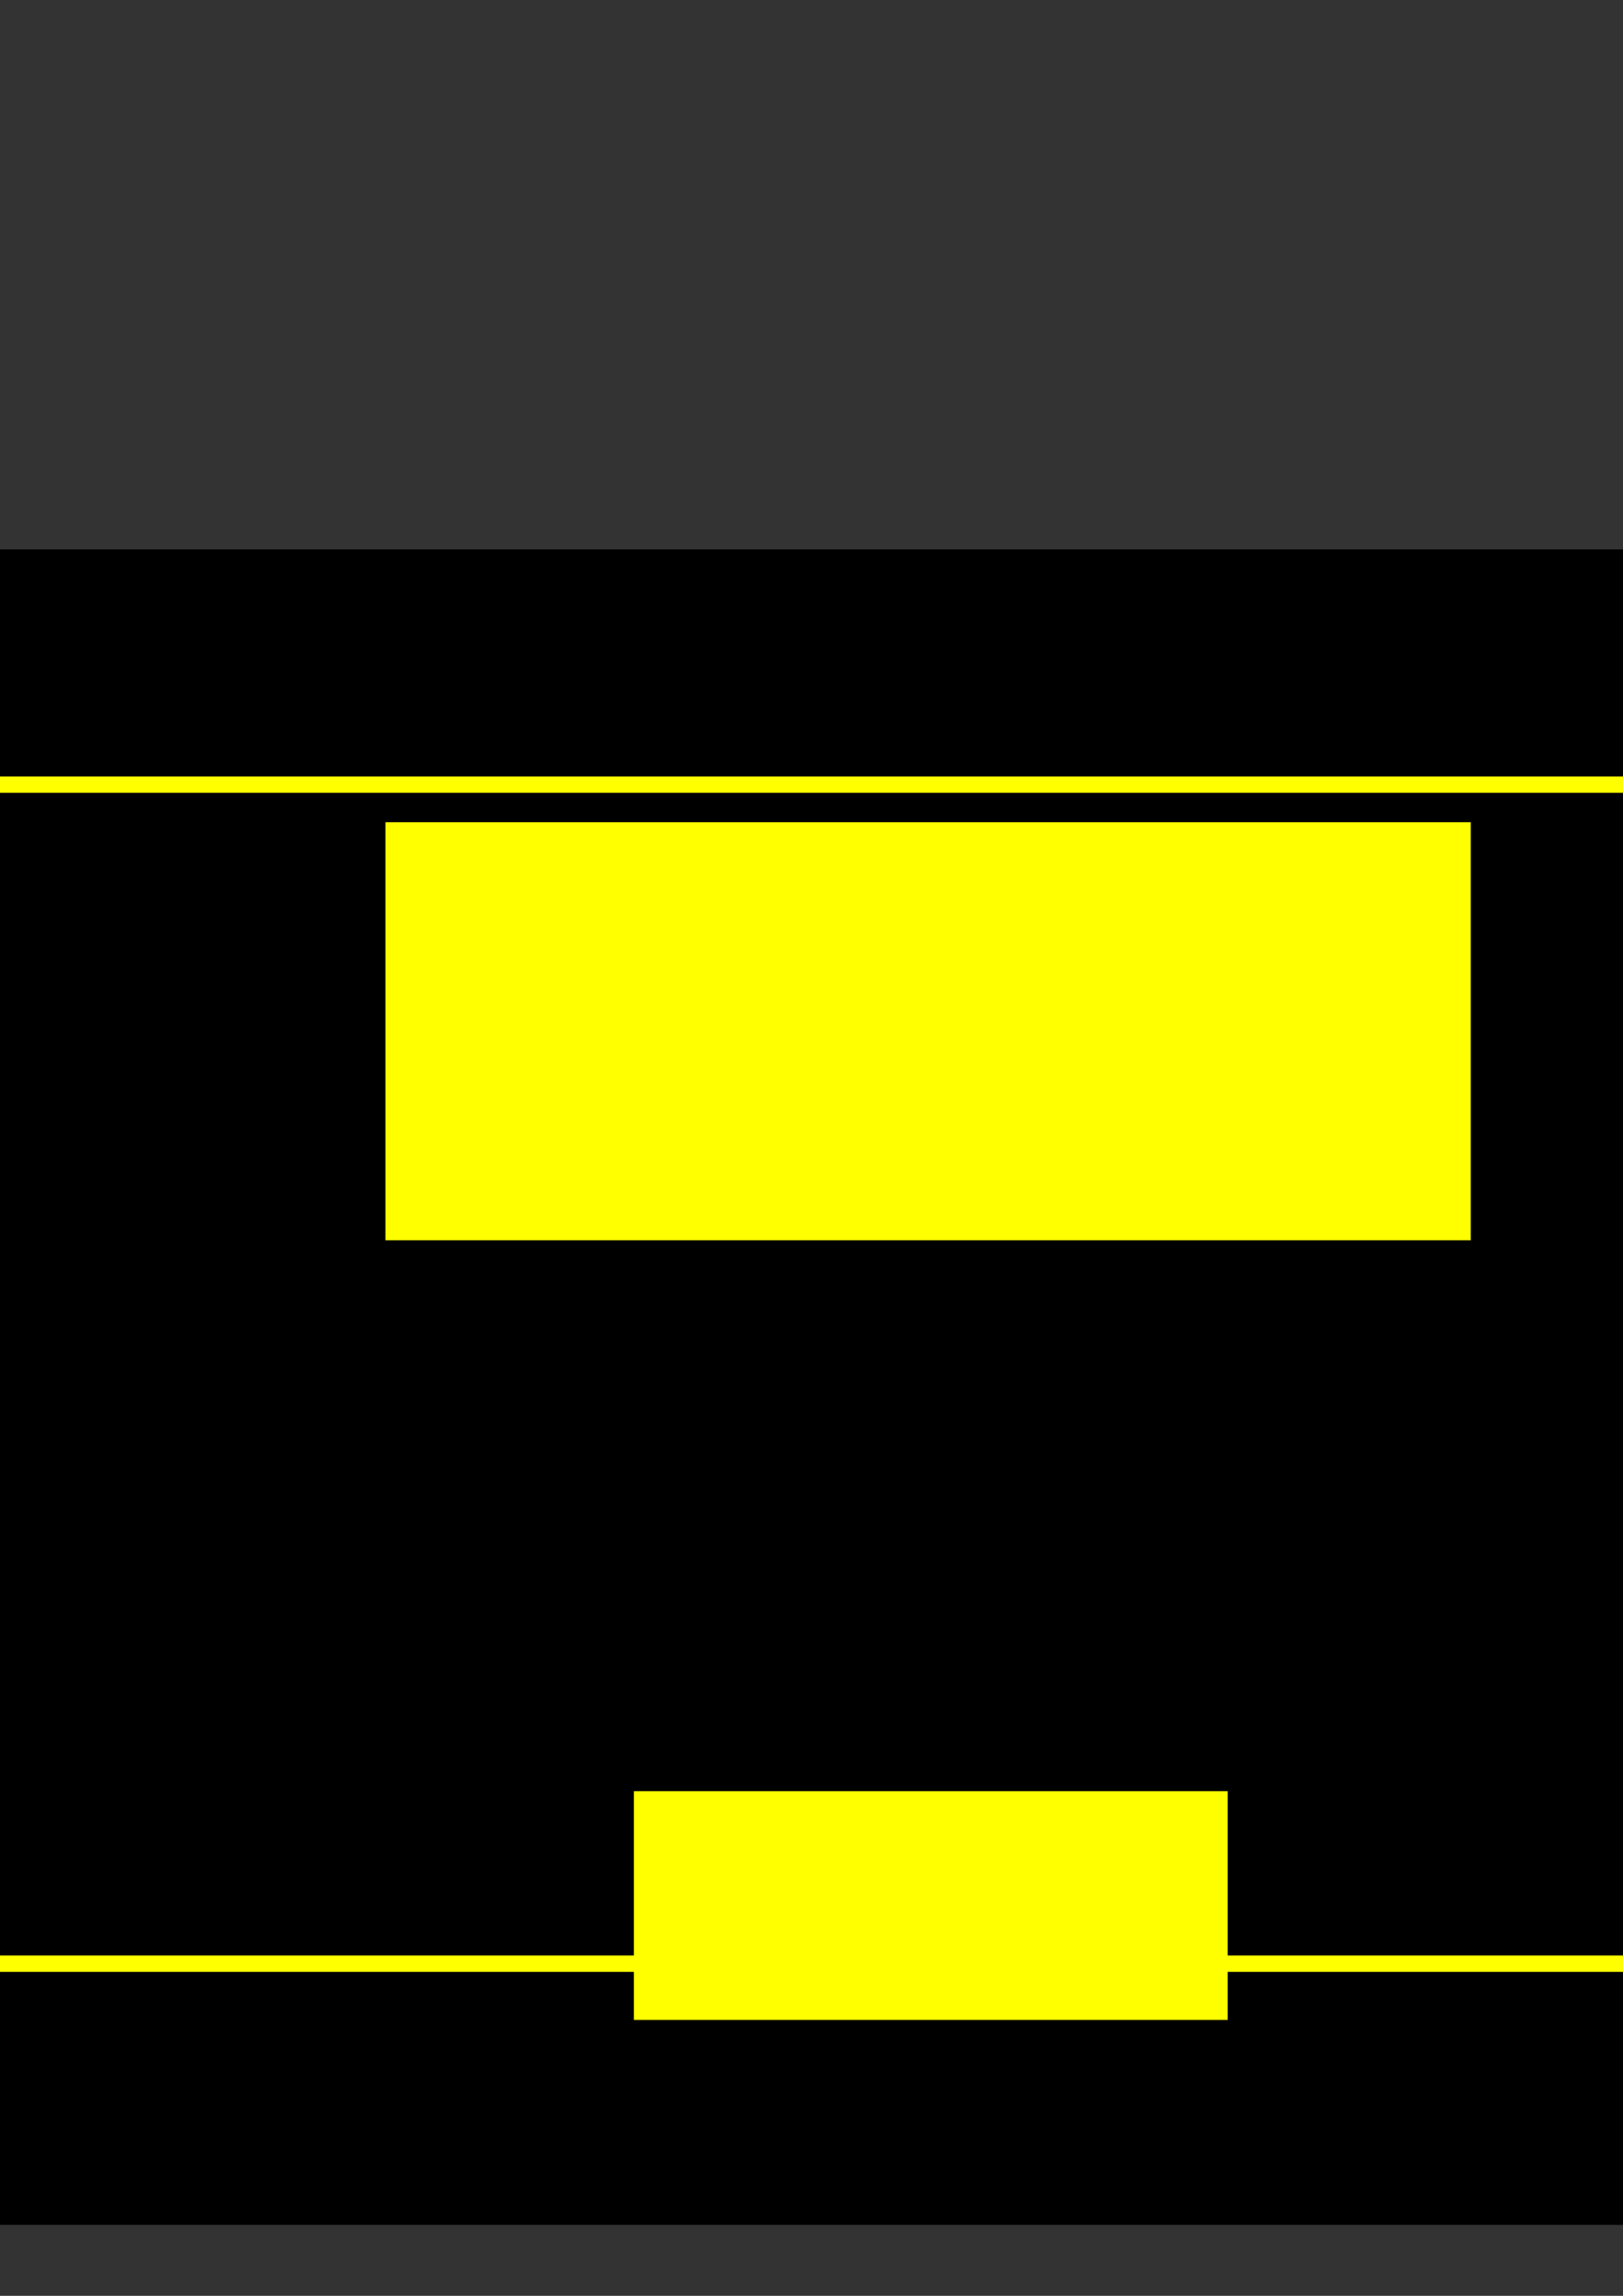 <?xml version="1.0" encoding="UTF-8" standalone="no"?>
<!-- Created with Inkscape (http://www.inkscape.org/) -->

<svg
   xmlns:dc="http://purl.org/dc/elements/1.1/"
   xmlns:cc="http://creativecommons.org/ns#"
   xmlns:rdf="http://www.w3.org/1999/02/22-rdf-syntax-ns#"
   xmlns:svg="http://www.w3.org/2000/svg"
   xmlns="http://www.w3.org/2000/svg"
   xmlns:xlink="http://www.w3.org/1999/xlink"
   xmlns:sodipodi="http://sodipodi.sourceforge.net/DTD/sodipodi-0.dtd"
   xmlns:inkscape="http://www.inkscape.org/namespaces/inkscape"
   width="744.094"
   height="1052.362"
   id="svg2"
   version="1.1"
   inkscape:version="0.48.4 r9939"
   sodipodi:docname="failure.svg">
  <rect width="100%" height="100%" fill="#333333" stroke="none"/>
  <defs
     id="defs4">
    <linearGradient
       inkscape:collect="always"
       id="linearGradient4387">
      <stop
         style="stop-color:#ffffff;stop-opacity:1;"
         offset="0"
         id="stop4389" />
      <stop
         style="stop-color:#ffffff;stop-opacity:0;"
         offset="1"
         id="stop4391" />
    </linearGradient>
    <linearGradient
       inkscape:collect="always"
       xlink:href="#linearGradient4387"
       id="linearGradient4393"
       x1="-60.7"
       y1="632.792"
       x2="186.222"
       y2="632.792"
       gradientUnits="userSpaceOnUse" />
  </defs>
  <sodipodi:namedview
     id="base"
     pagecolor="#ffffff"
     bordercolor="#666666"
     borderopacity="1.0"
     inkscape:pageopacity="0.0"
     inkscape:pageshadow="2"
     inkscape:zoom="0.43020266"
     inkscape:cx="-110.87024"
     inkscape:cy="465.98056"
     inkscape:document-units="px"
     inkscape:current-layer="layer1"
     showgrid="false"
     showguides="true"
     inkscape:guide-bbox="true"
     inkscape:window-width="1920"
     inkscape:window-height="1057"
     inkscape:window-x="-8"
     inkscape:window-y="27"
     inkscape:window-maximized="1" />
  <g
     inkscape:label="Layer 1"
     inkscape:groupmode="layer"
     id="layer1">
    <rect
       style="fill:#000000;fill-opacity:1;stroke:#000000;stroke-width:1"
       id="rect2985"
       width="1023"
       height="767"
       x="-81.784"
       y="252.348"
       inkscape:export-filename="C:\Users\tom\Dropbox\starship\pilotconsole\data\failure\bg.png"
       inkscape:export-xdpi="90"
       inkscape:export-ydpi="90" />
  </g>
  <g
     inkscape:groupmode="layer"
     id="layer2"
     inkscape:label="Layer">
    <path
       style="fill:#000000;stroke:#cdcdcd;stroke-width:5.799;stroke-miterlimit:4;stroke-opacity:1"
       d="m -270.604,451.053 62.905,0 c 8.439,0 15.225,-6.898 15.225,-15.478 l 0,-73.716 6.793,0 c 12.202,0 22.018,-9.98 22.018,-22.384 l 0,-14.596 c 0,-9.186 -5.404,-17.016 -13.153,-20.474 l 2.216,-66.81 0,0 0,0 -42.012,0.784 -53.43,64.116 -39.796,0 c -12.202,0 -22.018,9.98 -22.018,22.384 l 0,11.217 -38.123,0 4.036,20.53 c 0,0 11.917,2.465 13.971,3.698 2.055,1.233 9.04,12.327 9.04,12.327 l 9.04,10.684 11.506,1.233 c 0,0 5.753,11.095 5.753,13.149 0,2.055 -4.52,15.615 -4.52,15.615 0,0 12.738,10.684 14.793,11.506 2.055,0.822 14.382,2.876 16.026,3.287 1.644,0.411 16.026,6.575 16.026,6.575 l -0.822,11.917 z"
       id="path3271"
       inkscape:connector-curvature="0"
       inkscape:export-filename="C:\Users\tom\Dropbox\starship\pilotconsole\data\failure\rightPart.png"
       inkscape:export-xdpi="90"
       inkscape:export-ydpi="90" />
    <path
       style="fill:#000000;stroke:#cdcdcd;stroke-width:5.799;stroke-miterlimit:4;stroke-opacity:1"
       d="m -404.846,611.547 -43.154,0 c -8.439,0 -12.361,7.631 -17.152,14.694 L -522.63,711.027 c -12.45,18.356 6.785,15.478 15.225,15.478 l 201.934,0 -1.689,-3.745 -11.095,-4.52 -4.931,-6.986 -9.451,-3.698 -15.615,0.822 -2.876,-11.095 3.698,-11.095 -11.917,-1.233 -13.971,-5.753 -11.506,-11.917 9.451,-11.917 -13.149,-8.629 1.233,-9.04 -17.669,-6.986 z"
       id="rect2985-1"
       inkscape:connector-curvature="0"
       inkscape:export-filename="C:\Users\tom\Dropbox\starship\pilotconsole\data\failure\leftPart.png"
       inkscape:export-xdpi="90"
       inkscape:export-ydpi="90" />
    <flowRoot
       xml:space="preserve"
       id="flowRoot3273"
       style="font-size:40px;font-style:normal;font-variant:normal;font-weight:normal;font-stretch:normal;line-height:125%;letter-spacing:0px;word-spacing:0px;fill:#ff0000;fill-opacity:1;stroke:none;font-family:Hanzel Extended;-inkscape-font-specification:Hanzel Extended"
       transform="matrix(1.904,0,0,1.904,-1882.831,220.82)"
       inkscape:export-filename="C:\Users\tom\Dropbox\starship\pilotconsole\data\failure\warning.png"
       inkscape:export-xdpi="90"
       inkscape:export-ydpi="90"><flowRegion
         id="flowRegion3275"><rect
           id="rect3277"
           width="515.081"
           height="57.56"
           x="92.979"
           y="357.341"
           style="font-style:normal;font-variant:normal;font-weight:normal;font-stretch:normal;fill:#ff0000;font-family:Hanzel Extended;-inkscape-font-specification:Hanzel Extended" /></flowRegion><flowPara
         id="flowPara3279">&gt;&gt;WARNING&lt;&lt;</flowPara></flowRoot>    <flowRoot
       transform="matrix(1.904,0,0,1.904,-1882.831,-419.575)"
       style="font-size:40px;font-style:normal;font-variant:normal;font-weight:normal;font-stretch:normal;line-height:125%;letter-spacing:0px;word-spacing:0px;fill:#ff0000;fill-opacity:1;stroke:none;font-family:Hanzel Extended;-inkscape-font-specification:Hanzel Extended"
       id="flowRoot3289"
       xml:space="preserve"
       inkscape:export-filename="C:\Users\tom\Dropbox\starship\pilotconsole\data\failure\warning.png"
       inkscape:export-xdpi="90"
       inkscape:export-ydpi="90"><flowRegion
         id="flowRegion3291"><rect
           style="font-style:normal;font-variant:normal;font-weight:normal;font-stretch:normal;fill:#ff0000;font-family:Hanzel Extended;-inkscape-font-specification:Hanzel Extended"
           y="357.341"
           x="92.979"
           height="57.56"
           width="515.081"
           id="rect3293" /></flowRegion><flowPara
         id="flowPara3295">&gt;&gt;WARNING&lt;&lt;</flowPara></flowRoot>    <flowRoot
       xml:space="preserve"
       id="flowRoot3365"
       style="font-size:40px;font-style:normal;font-variant:normal;font-weight:normal;font-stretch:normal;text-align:center;line-height:125%;letter-spacing:0px;word-spacing:0px;text-anchor:middle;fill:#ffff00;fill-opacity:1;stroke:none;font-family:Hanzel Extended;-inkscape-font-specification:Hanzel Extended"
       transform="matrix(0.912,0,0,0.912,91.906,50.99)"
       inkscape:export-filename="C:\Users\tom\Dropbox\starship\pilotconsole\data\failure\bg.png"
       inkscape:export-xdpi="90"
       inkscape:export-ydpi="90"><flowRegion
         id="flowRegion3367"><rect
           id="rect3369"
           width="545.595"
           height="210.13"
           x="92.979"
           y="357.341"
           style="font-style:normal;font-variant:normal;font-weight:normal;font-stretch:normal;text-align:center;text-anchor:middle;fill:#ffff00;font-family:Hanzel Extended;-inkscape-font-specification:Hanzel Extended" /></flowRegion><flowPara
         id="flowPara3371">STRUCTURAL </flowPara><flowPara
         id="flowPara3373">FAILURE</flowPara></flowRoot>    <flowRoot
       transform="matrix(0.499,0,0,0.499,244.21,642.726)"
       style="font-size:40px;font-style:normal;font-variant:normal;font-weight:normal;font-stretch:normal;text-align:center;line-height:125%;letter-spacing:0px;word-spacing:0px;text-anchor:middle;fill:#ffff00;fill-opacity:1;stroke:none;font-family:Hanzel Extended;-inkscape-font-specification:Hanzel Extended"
       id="flowRoot3375"
       xml:space="preserve"
       inkscape:export-filename="C:\Users\tom\Dropbox\starship\pilotconsole\data\failure\bg.png"
       inkscape:export-xdpi="90"
       inkscape:export-ydpi="90"><flowRegion
         id="flowRegion3377"><rect
           style="font-style:normal;font-variant:normal;font-weight:normal;font-stretch:normal;text-align:center;text-anchor:middle;fill:#ffff00;font-family:Hanzel Extended;-inkscape-font-specification:Hanzel Extended"
           y="357.341"
           x="92.979"
           height="210.13"
           width="545.595"
           id="rect3379" /></flowRegion><flowPara
         id="flowPara3383">WARRANTY IS NOW VOID</flowPara></flowRoot>    <path
       style="fill:none;stroke:#ffff00;stroke-width:7.5;stroke-linecap:butt;stroke-linejoin:miter;stroke-opacity:1;stroke-miterlimit:4;stroke-dasharray:none"
       d="m -89.528,359.665 1023.07,0"
       id="path3387"
       inkscape:connector-curvature="0"
       inkscape:export-filename="C:\Users\tom\Dropbox\starship\pilotconsole\data\failure\bg.png"
       inkscape:export-xdpi="90"
       inkscape:export-ydpi="90" />
    <path
       inkscape:connector-curvature="0"
       id="path4157"
       d="m -89.528,900.108 1023.07,0"
       style="fill:none;stroke:#ffff00;stroke-width:7.5;stroke-linecap:butt;stroke-linejoin:miter;stroke-miterlimit:4;stroke-opacity:1;stroke-dasharray:none"
       inkscape:export-filename="C:\Users\tom\Dropbox\starship\pilotconsole\data\failure\bg.png"
       inkscape:export-xdpi="90"
       inkscape:export-ydpi="90" />
  </g>
</svg>
